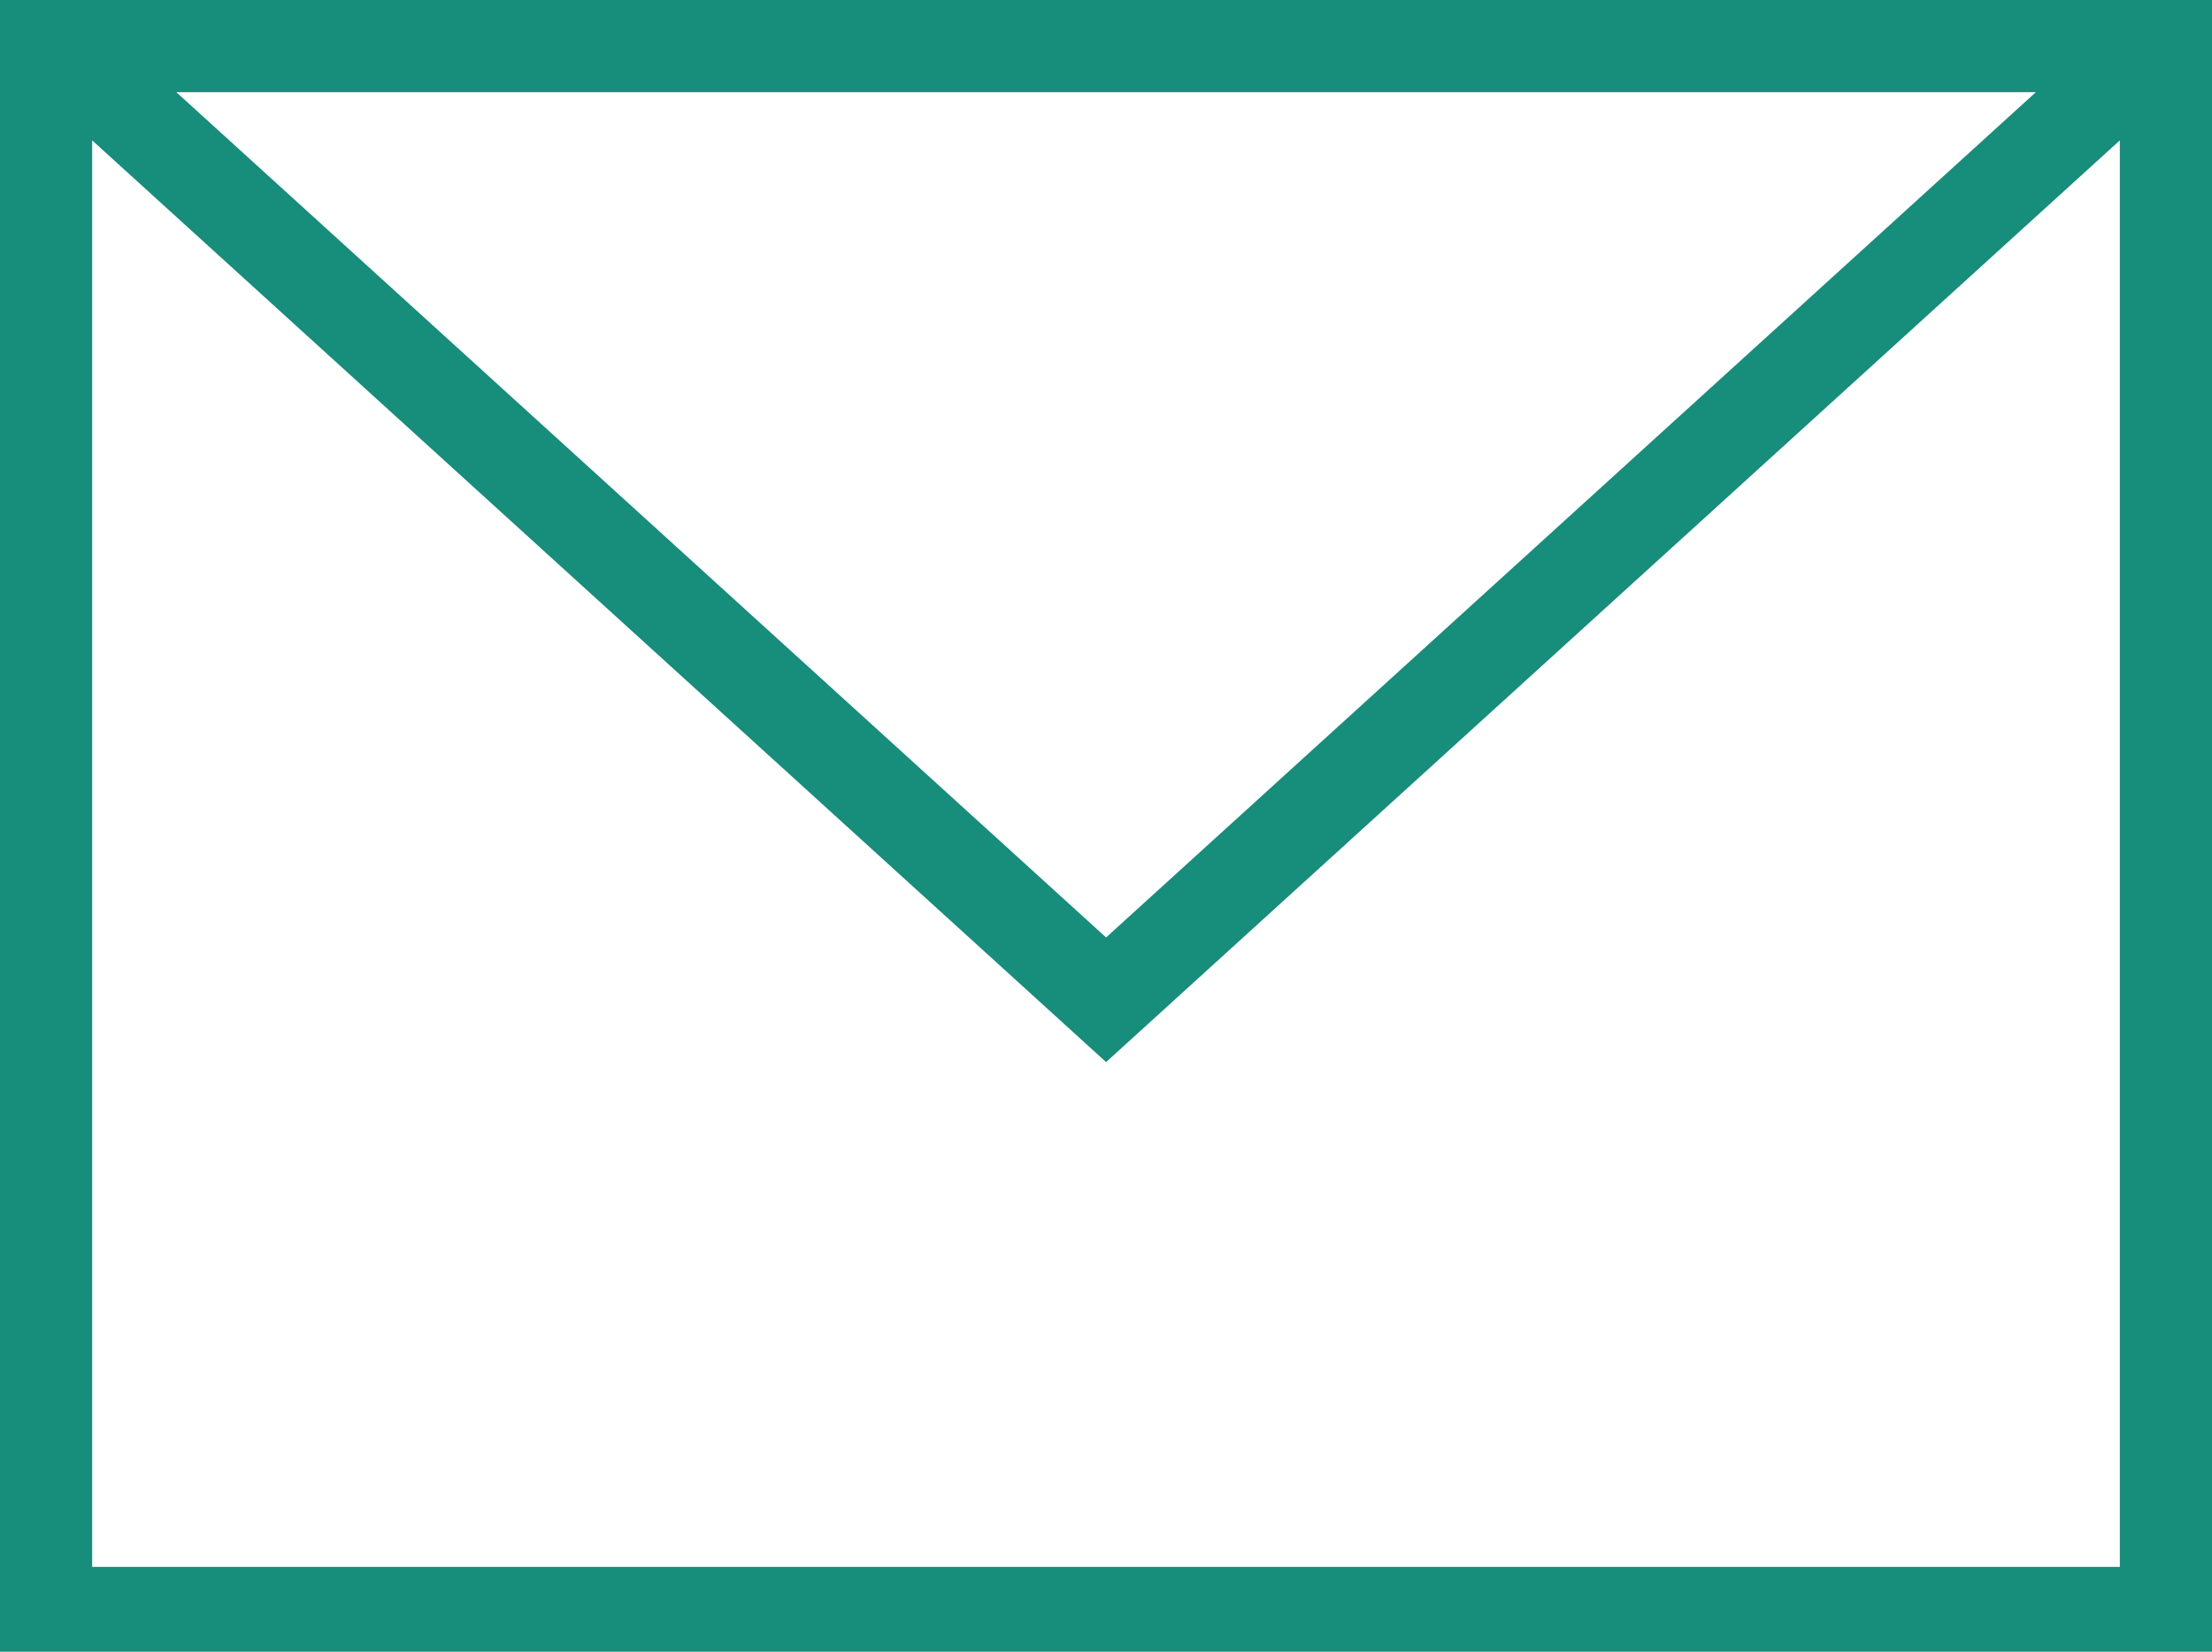 <svg width="75" height="56" viewBox="0 0 75 56" fill="none" xmlns="http://www.w3.org/2000/svg">
<path fill-rule="evenodd" clip-rule="evenodd" d="M75 56.25H0V0H75V56.25ZM3.125 4.759V53.125H71.875V4.759L37.503 36.009L3.125 4.759ZM69.028 3.125H5.978L37.503 31.784L69.028 3.125Z" fill="#178D7B"/>
</svg>
